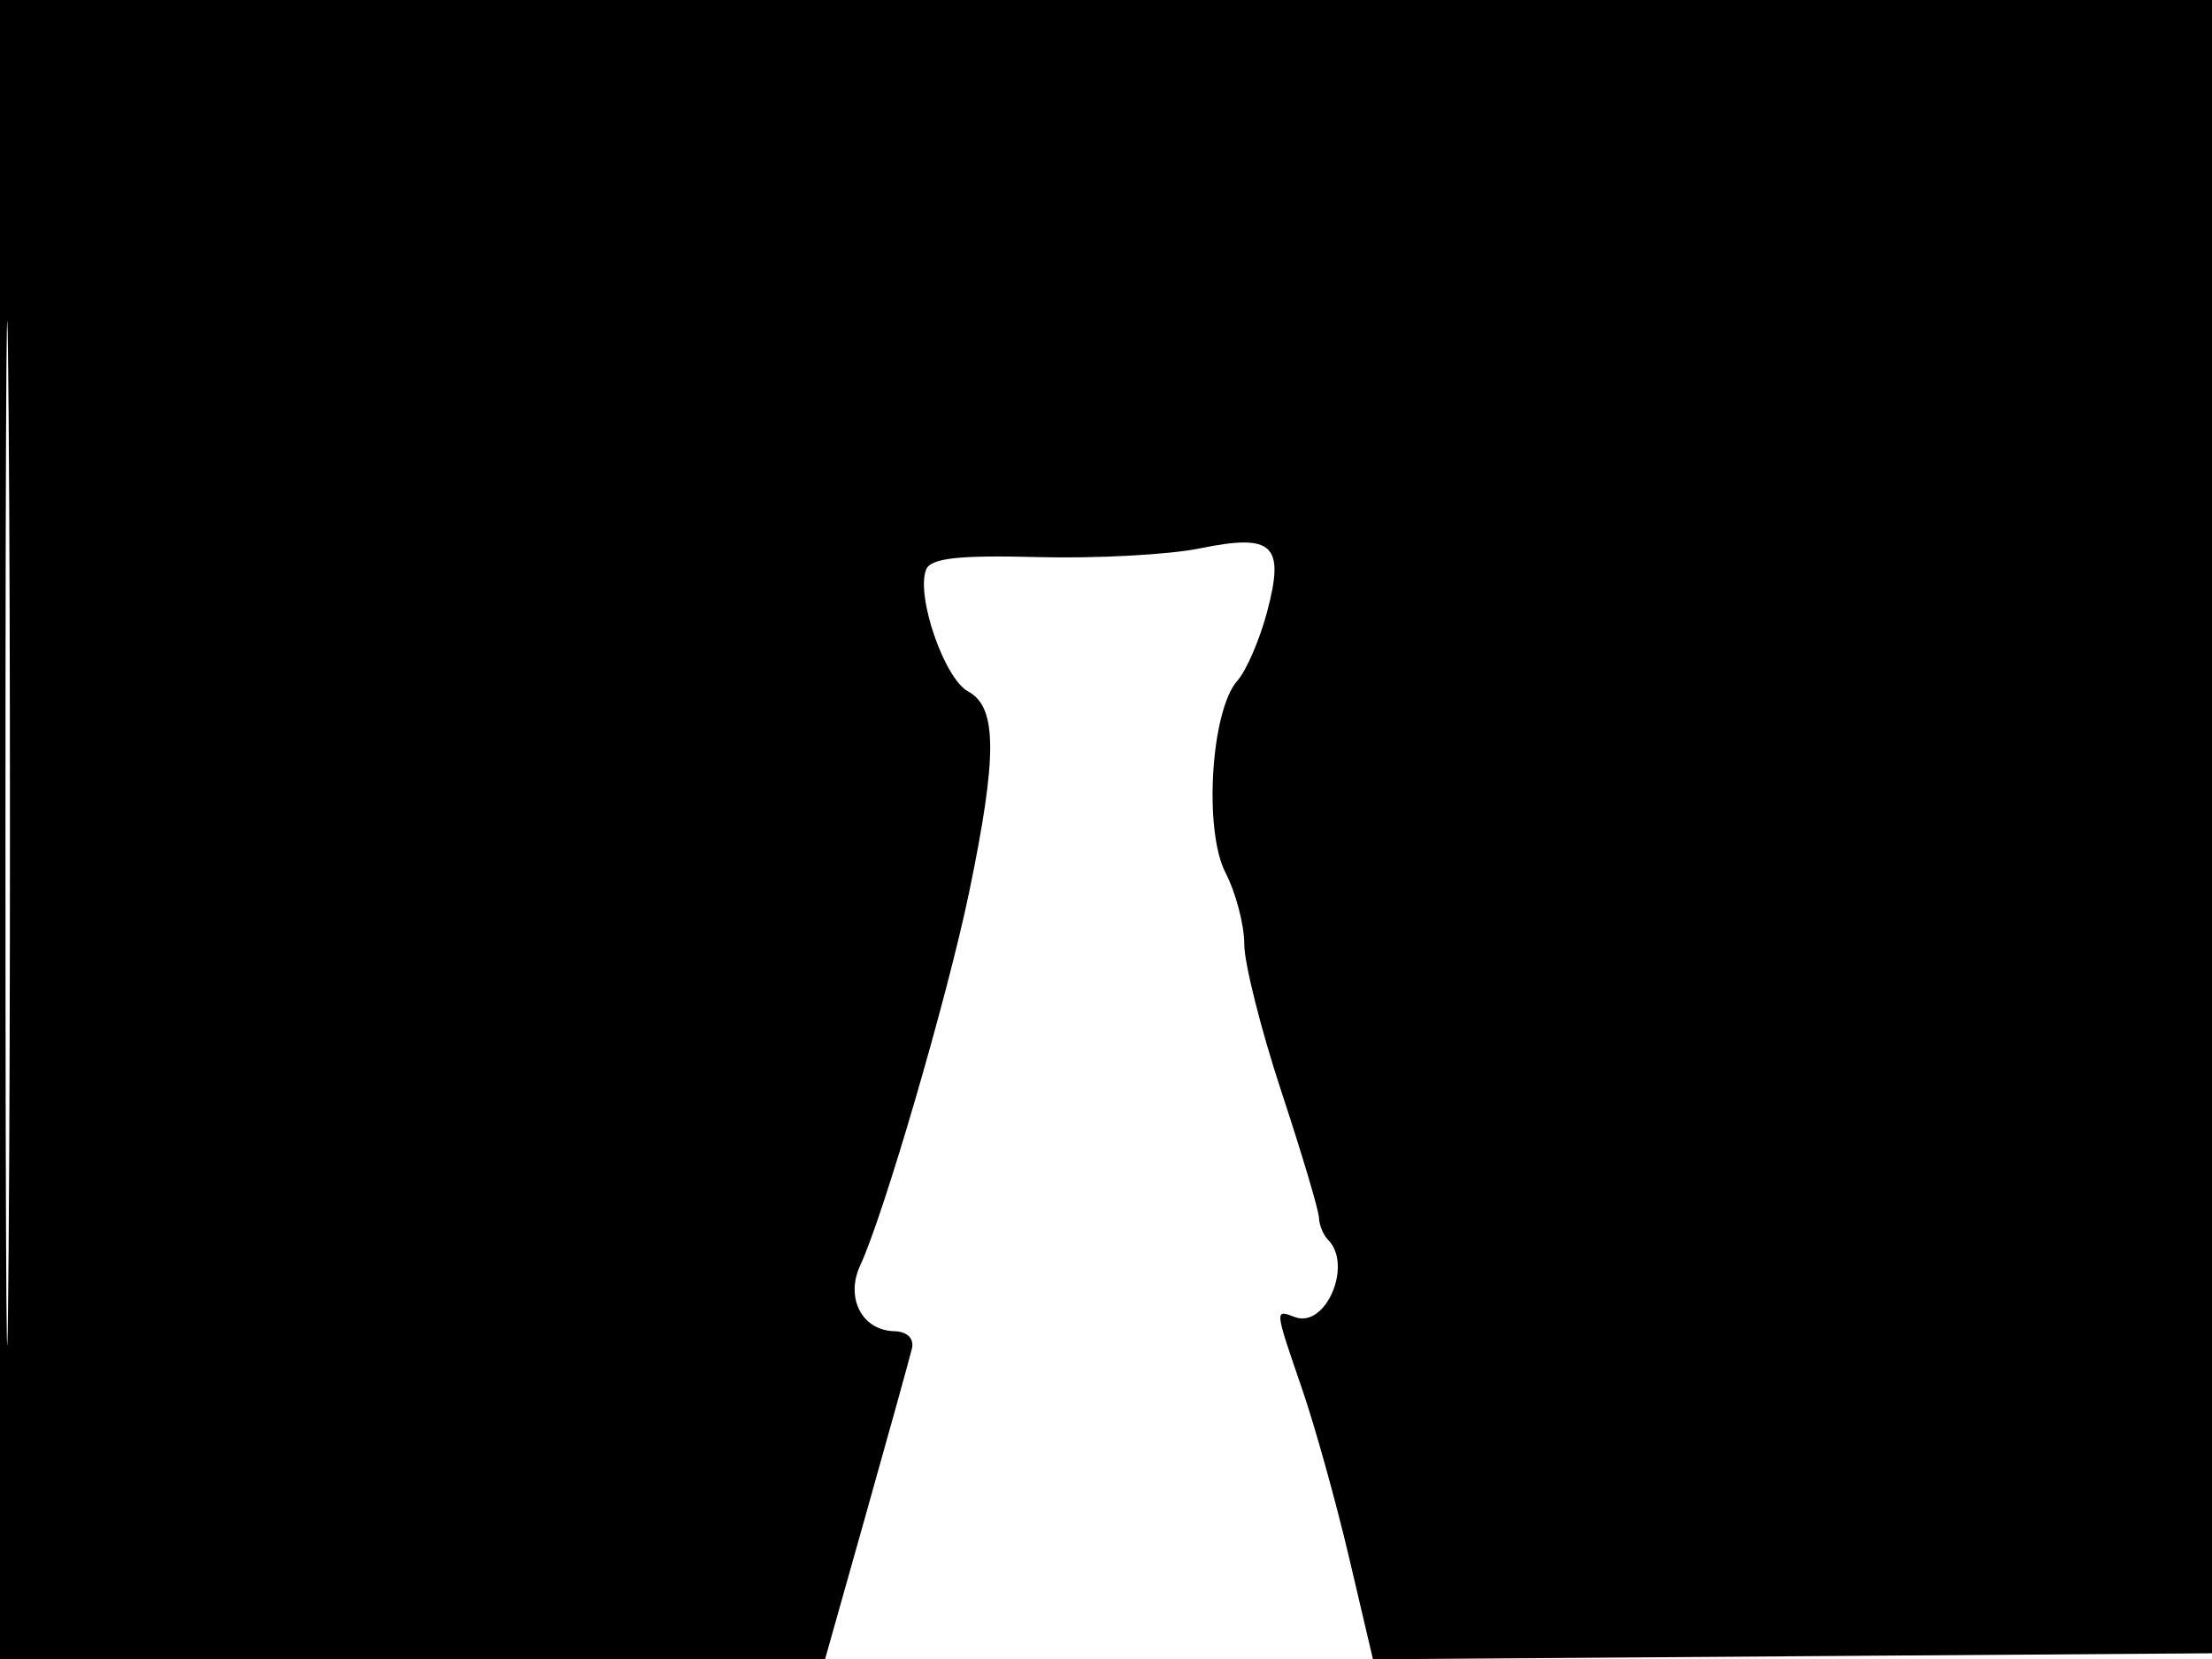 <svg xmlns="http://www.w3.org/2000/svg" width="192" height="144" viewBox="0 0 192 144" version="1.1">
	<path d="M 0 72 L 0 144 35.810 144 L 71.619 144 75.215 131.250 C 77.192 124.238, 78.965 117.846, 79.155 117.047 C 79.361 116.177, 78.742 115.575, 77.612 115.547 C 74.810 115.477, 73.355 112.639, 74.674 109.815 C 76.698 105.486, 82.231 86.533, 84.109 77.500 C 86.582 65.599, 86.564 61.372, 84.034 60.018 C 81.974 58.916, 79.497 51.753, 80.380 49.452 C 80.767 48.444, 83.159 48.174, 90.087 48.355 C 95.144 48.488, 101.469 48.148, 104.142 47.600 C 110.520 46.294, 111.541 47.260, 109.980 53.123 C 109.339 55.530, 108.182 58.209, 107.410 59.076 C 105.107 61.660, 104.463 72.061, 106.377 75.762 C 107.270 77.488, 108 80.268, 108 81.938 C 108 83.609, 109.449 89.369, 111.220 94.738 C 112.991 100.107, 114.460 105.031, 114.483 105.679 C 114.506 106.328, 114.857 107.191, 115.263 107.596 C 117.456 109.789, 115.069 115.348, 112.378 114.315 C 110.626 113.643, 110.620 113.582, 113.022 120.565 C 114.135 123.798, 115.974 130.399, 117.109 135.234 L 119.172 144.024 155.836 143.762 L 192.500 143.500 192.757 71.750 L 193.013 0 96.507 0 L 0 0 0 72 M 0.474 72.500 C 0.474 112.100, 0.598 128.154, 0.750 108.176 C 0.901 88.198, 0.901 55.798, 0.750 36.176 C 0.598 16.554, 0.474 32.900, 0.474 72.500" stroke="none" fill="black" fill-rule="evenodd"/>
</svg>